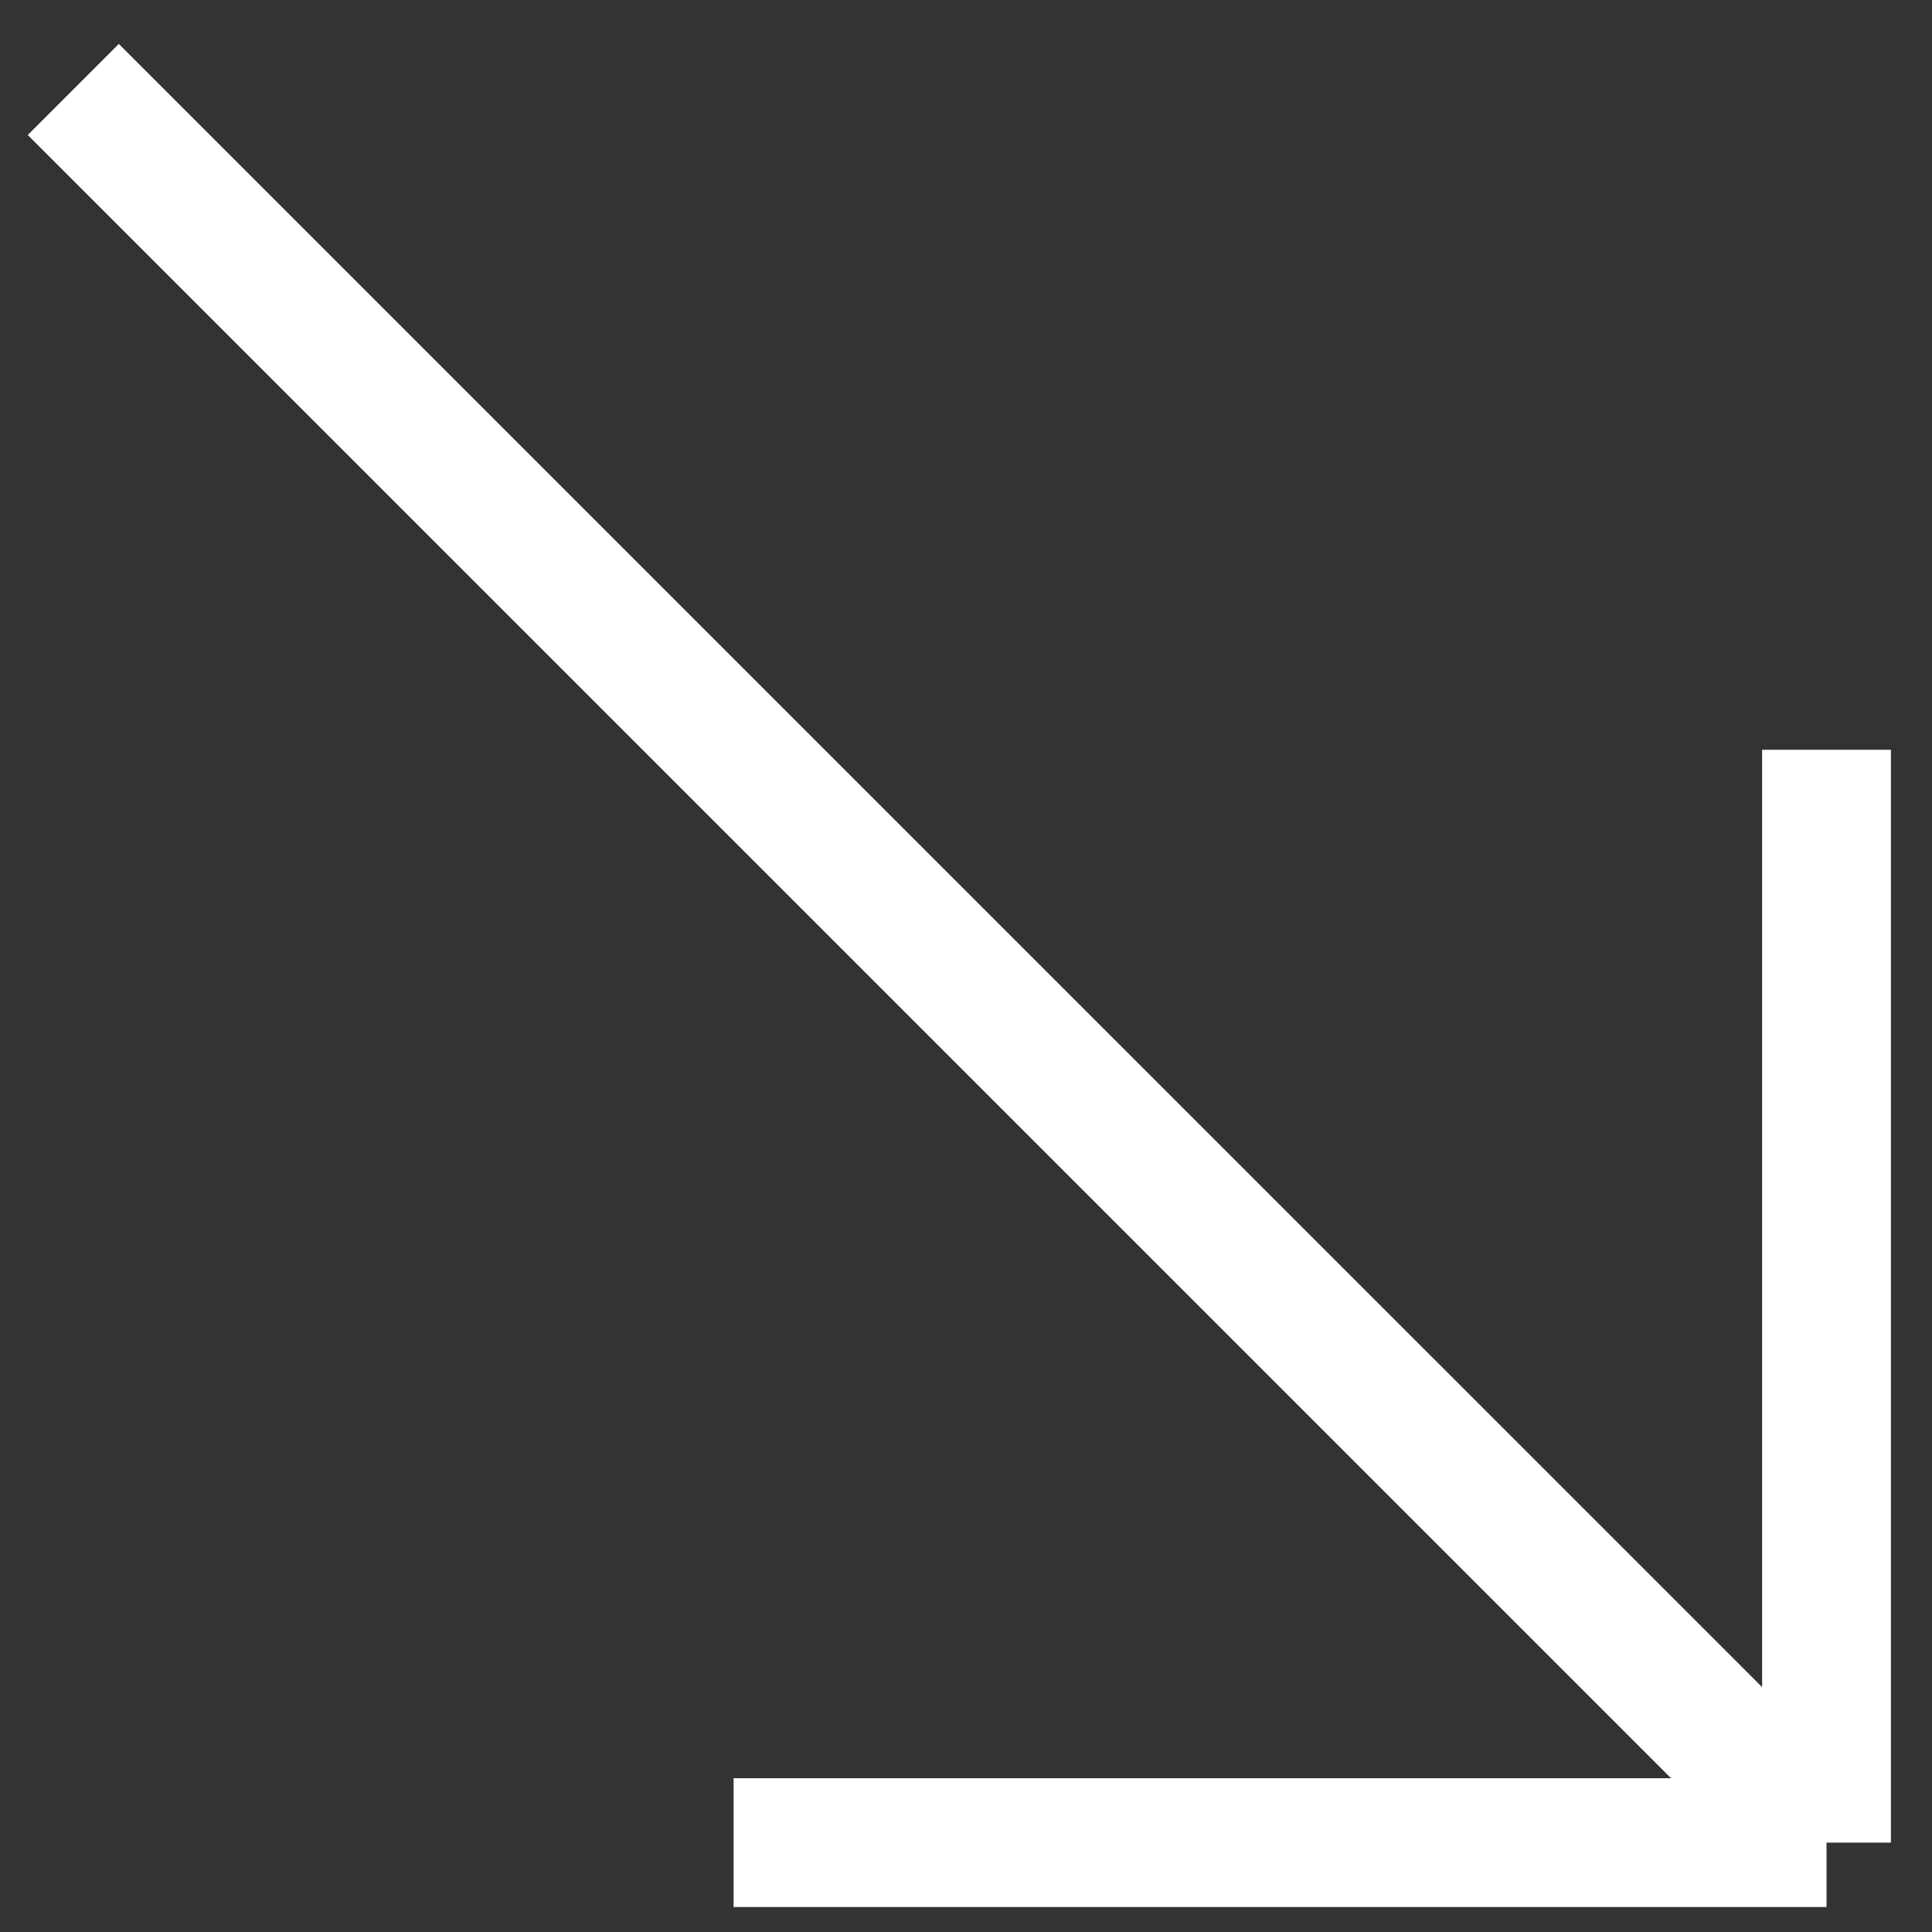 <svg width="30" height="30" viewBox="0 0 30 30" fill="none" xmlns="http://www.w3.org/2000/svg">
<rect x="0" y="0" width="30" height="30" fill="#333333" stroke="none"/>
<path d="M1.138 1.389L28.362 28.612M28.362 28.612L28.362 11.642M28.362 28.612L11.391 28.612" stroke="white" stroke-width="2"/>
</svg>
